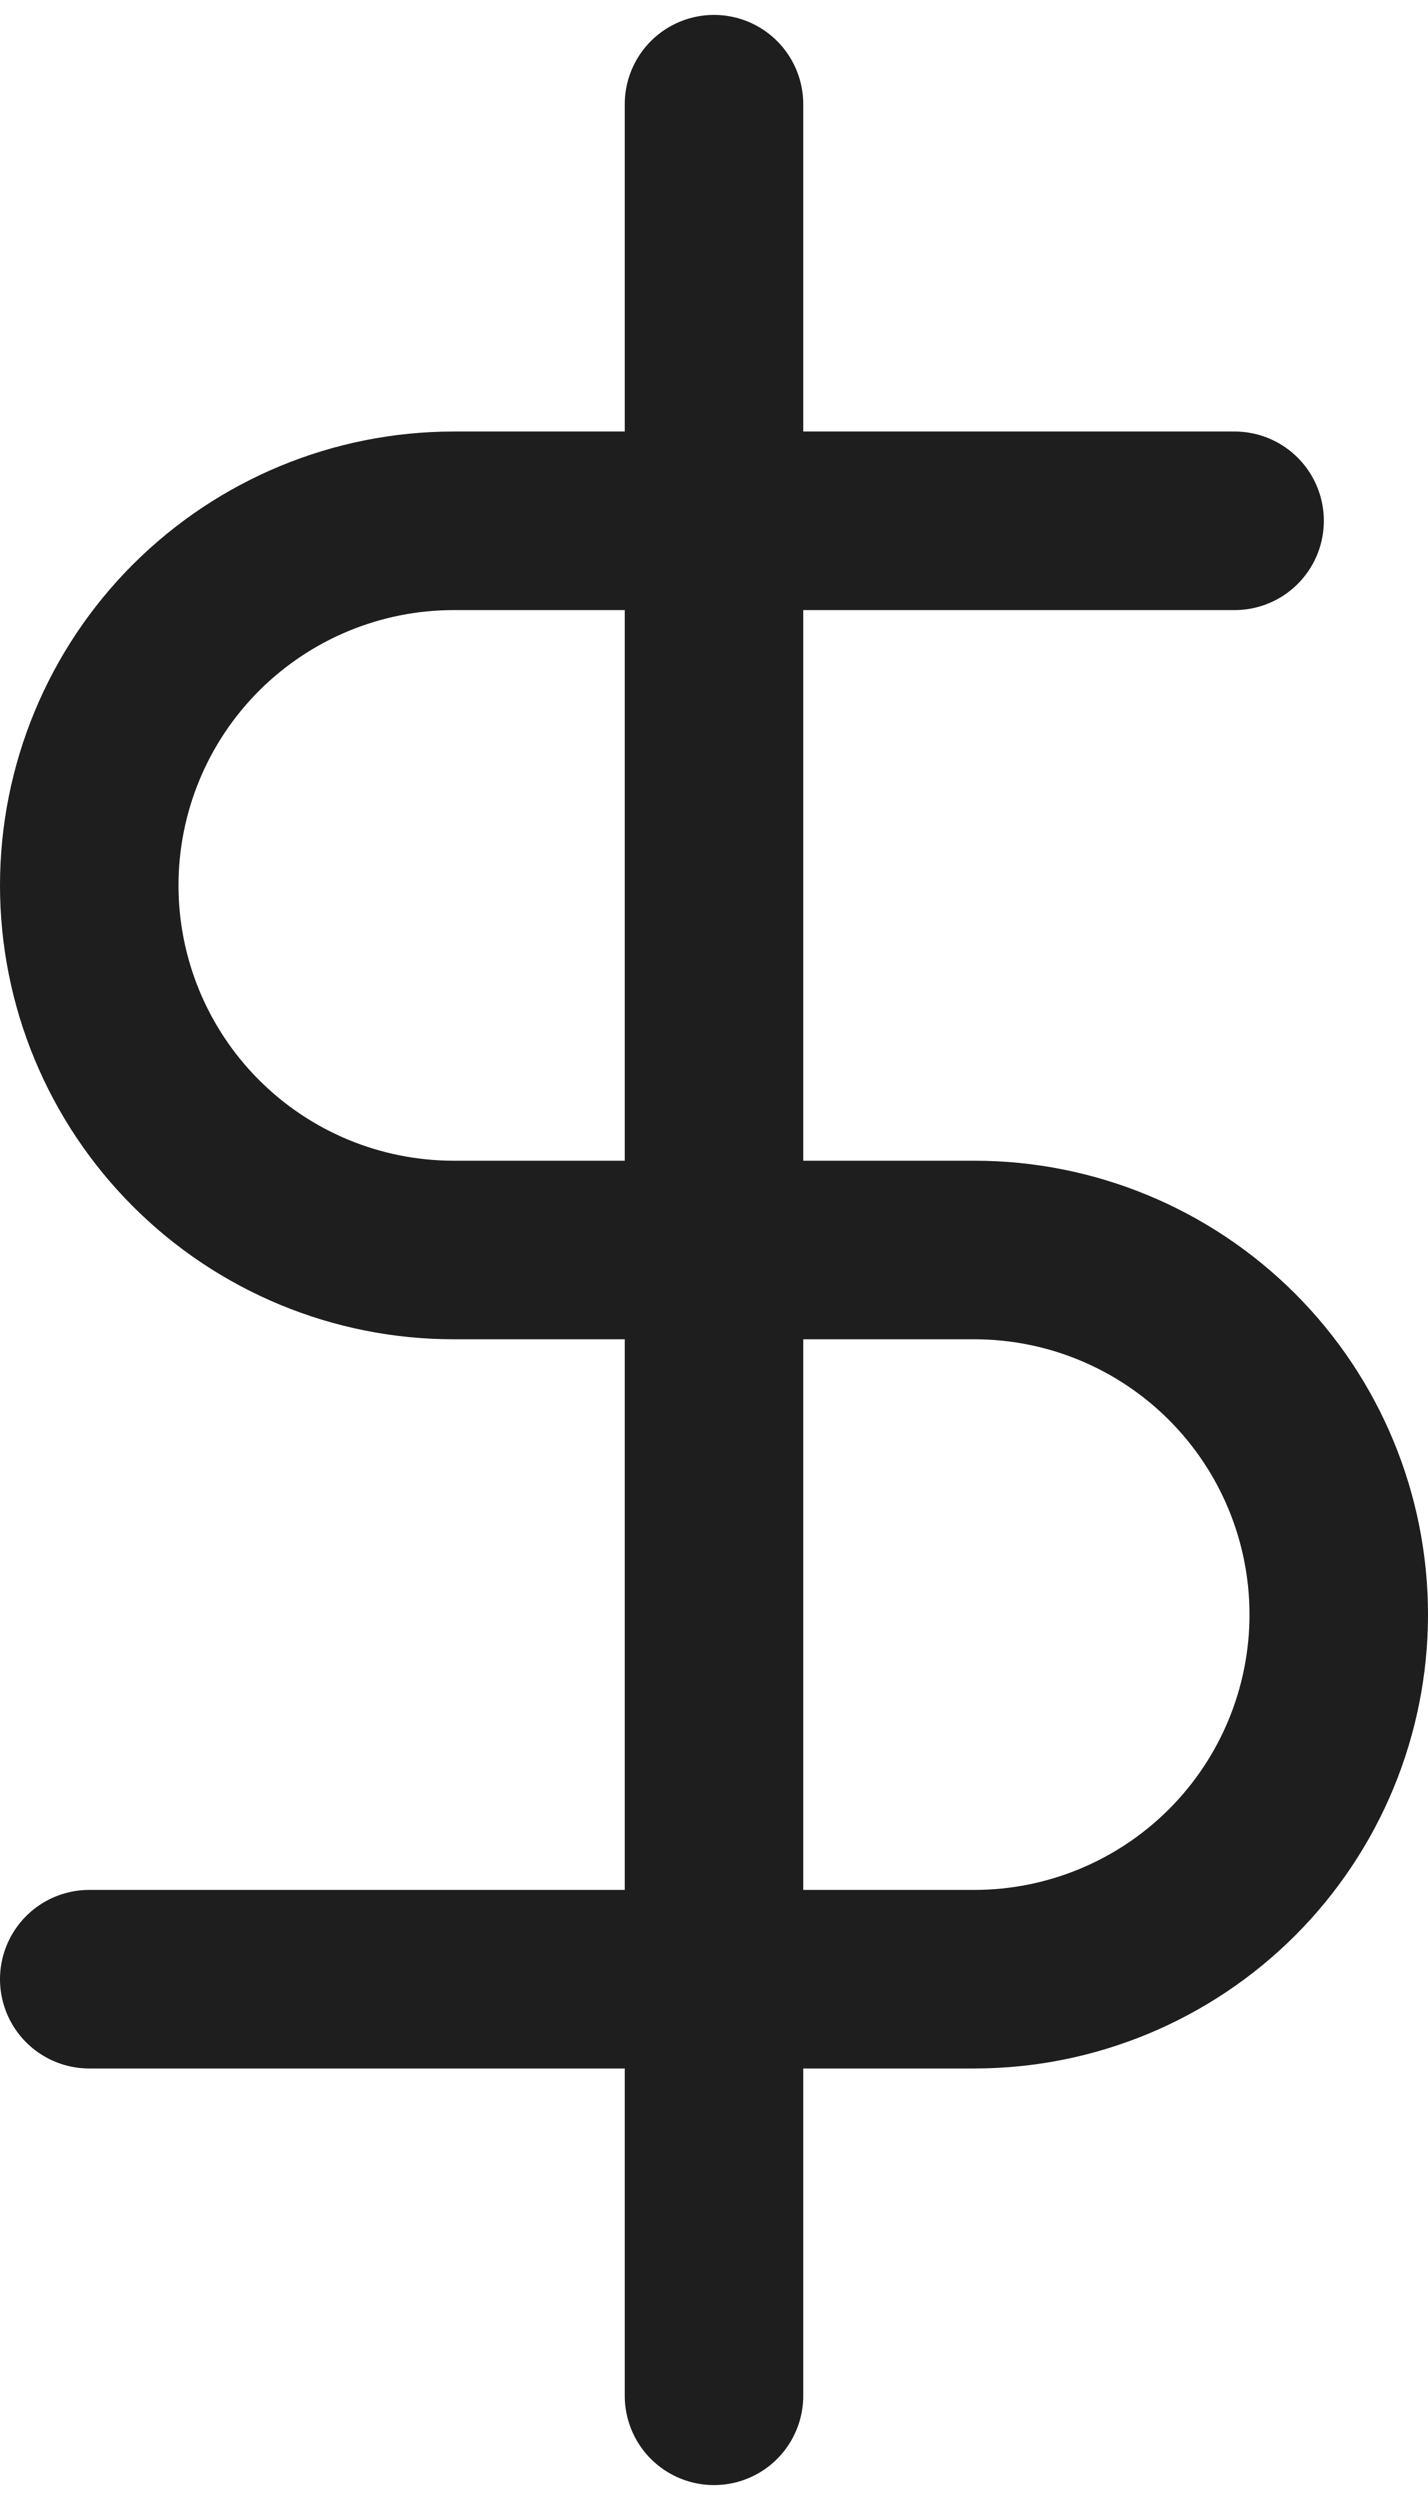 <svg width="16" height="28" viewBox="0 0 16 28" fill="none" xmlns="http://www.w3.org/2000/svg">
<path d="M8 1.167V26.833M13.833 5.833H5.083C4 5.833 2.962 6.264 2.196 7.029C1.43 7.795 1 8.834 1 9.917C1 11 1.43 12.038 2.196 12.804C2.962 13.57 4 14 5.083 14H10.917C12 14 13.038 14.43 13.804 15.196C14.57 15.962 15 17 15 18.083C15 19.166 14.57 20.205 13.804 20.971C13.038 21.736 12 22.167 10.917 22.167H1" stroke="#1E1E1E" stroke-width="2" stroke-linecap="round" stroke-linejoin="round"/>
</svg>
